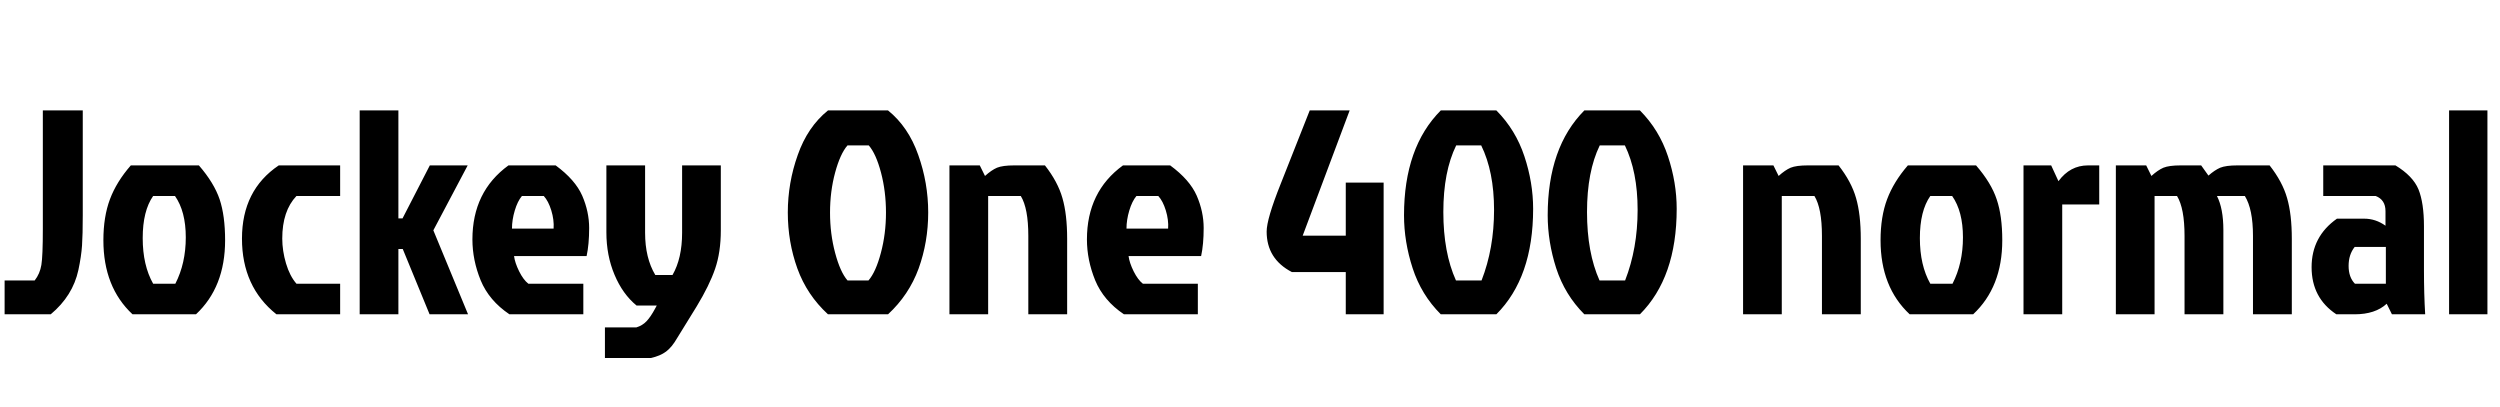 <svg xmlns="http://www.w3.org/2000/svg" xmlns:xlink="http://www.w3.org/1999/xlink" width="206.016" height="33.552"><path fill="black" d="M0.38 25.90L0.38 23.11L2.86 23.11Q3.29 22.56 3.41 21.83Q3.53 21.10 3.53 18.86L3.53 18.86L3.53 9.10L6.82 9.10L6.82 17.74Q6.82 19.34 6.76 20.23Q6.70 21.12 6.46 22.25L6.46 22.25Q6 24.38 4.18 25.90L4.18 25.90L0.38 25.90ZM16.15 25.90L16.15 25.90L10.92 25.90Q8.52 23.66 8.52 19.80L8.52 19.80Q8.52 17.86 9.06 16.42Q9.60 14.98 10.78 13.63L10.78 13.63L16.39 13.63Q17.64 15.07 18.10 16.43Q18.55 17.78 18.55 19.80L18.55 19.80Q18.55 23.66 16.15 25.90ZM12.62 23.38L12.62 23.38L14.45 23.38Q15.31 21.70 15.31 19.56Q15.31 17.42 14.42 16.15L14.42 16.15L12.62 16.15Q11.76 17.38 11.76 19.62Q11.76 21.86 12.62 23.38ZM23.26 19.66L23.26 19.66Q23.26 20.66 23.57 21.71Q23.88 22.75 24.43 23.38L24.43 23.38L28.03 23.38L28.03 25.90L22.78 25.90Q19.94 23.64 19.94 19.66Q19.94 15.67 22.97 13.63L22.97 13.63L28.03 13.63L28.03 16.15L24.43 16.15Q23.26 17.38 23.26 19.66ZM32.83 25.90L29.64 25.90L29.64 9.10L32.83 9.10L32.83 18L33.17 18L35.42 13.63L38.54 13.63L35.71 18.98L38.57 25.90L35.40 25.90L33.19 20.52L32.83 20.52L32.83 25.90ZM44.81 16.15L44.81 16.15L43.01 16.15Q42.65 16.58 42.42 17.35Q42.19 18.12 42.19 18.84L42.19 18.84L45.62 18.84Q45.67 18.12 45.43 17.34Q45.19 16.56 44.81 16.15ZM43.54 23.38L48.07 23.38L48.07 25.90L41.98 25.90Q40.30 24.77 39.61 23.10Q38.93 21.43 38.93 19.73L38.93 19.73Q38.93 15.79 41.90 13.63L41.90 13.63L45.79 13.63Q47.40 14.81 47.98 16.13Q48.55 17.45 48.55 18.79Q48.55 20.14 48.34 21.10L48.34 21.10L42.36 21.10Q42.43 21.65 42.78 22.36Q43.13 23.06 43.54 23.38L43.54 23.38ZM49.97 19.15L49.97 19.15L49.97 13.63L53.16 13.63L53.16 19.18Q53.16 21.26 54.00 22.66L54.00 22.66L55.42 22.66Q56.21 21.29 56.21 19.18L56.21 19.18L56.21 13.63L59.40 13.63L59.40 18.98Q59.40 20.78 58.93 22.15Q58.46 23.52 57.41 25.25L57.41 25.25L55.80 27.86Q55.37 28.61 54.89 28.97Q54.41 29.33 53.64 29.50L53.64 29.50L49.85 29.50L49.85 26.98L52.44 26.98Q52.94 26.83 53.28 26.47Q53.62 26.11 53.98 25.44L53.98 25.44L54.12 25.18L52.46 25.18Q51.31 24.24 50.64 22.64Q49.97 21.05 49.97 19.15ZM68.23 9.10L73.18 9.10Q74.86 10.46 75.67 12.77Q76.49 15.07 76.49 17.51Q76.49 19.94 75.70 22.13Q74.90 24.31 73.18 25.90L73.18 25.90L68.23 25.90Q66.50 24.31 65.71 22.13Q64.92 19.94 64.92 17.51Q64.92 15.07 65.74 12.77Q66.55 10.46 68.23 9.10L68.23 9.10ZM69.84 23.11L69.84 23.11L71.57 23.11Q72.17 22.42 72.59 20.84Q73.01 19.27 73.01 17.52Q73.01 15.77 72.60 14.22Q72.19 12.67 71.59 11.98L71.59 11.98L69.84 11.98Q69.24 12.67 68.82 14.22Q68.40 15.77 68.40 17.52Q68.40 19.27 68.82 20.84Q69.24 22.42 69.84 23.11ZM83.57 13.63L83.57 13.63L86.11 13.63Q87.17 14.98 87.55 16.32Q87.94 17.66 87.94 19.68L87.94 19.68L87.94 25.90L84.74 25.90L84.74 19.44Q84.74 17.16 84.12 16.15L84.12 16.15L81.43 16.15L81.43 25.90L78.24 25.90L78.24 13.63L80.74 13.63L81.17 14.50Q81.70 14.02 82.16 13.82Q82.63 13.63 83.57 13.63ZM95.45 16.15L95.45 16.15L93.65 16.15Q93.29 16.58 93.06 17.35Q92.83 18.12 92.83 18.84L92.83 18.84L96.26 18.84Q96.31 18.12 96.07 17.34Q95.83 16.56 95.45 16.15ZM94.18 23.38L98.71 23.38L98.71 25.90L92.62 25.90Q90.94 24.77 90.25 23.10Q89.57 21.43 89.57 19.73L89.57 19.73Q89.57 15.79 92.54 13.63L92.54 13.63L96.43 13.63Q98.04 14.81 98.62 16.13Q99.19 17.45 99.19 18.79Q99.19 20.14 98.98 21.10L98.98 21.10L93 21.10Q93.07 21.65 93.42 22.36Q93.77 23.06 94.18 23.38L94.18 23.38ZM107.93 9.10L111.22 9.10L107.35 19.42L110.90 19.42L110.90 15.05L114.02 15.05L114.02 25.90L110.90 25.90L110.90 22.42L106.46 22.42Q104.38 21.34 104.38 19.08L104.38 19.08Q104.38 18.05 105.53 15.17L105.53 15.17L107.93 9.10ZM123.31 25.90L123.31 25.90L118.73 25.90Q117.12 24.29 116.41 22.10Q115.70 19.92 115.70 17.74L115.70 17.74Q115.70 12.14 118.73 9.10L118.73 9.10L123.31 9.10Q124.90 10.70 125.62 12.88Q126.34 15.05 126.34 17.21L126.34 17.21Q126.34 22.87 123.31 25.90ZM122.06 11.98L122.06 11.98L120 11.98Q118.94 14.14 118.94 17.47Q118.94 20.81 119.98 23.11L119.98 23.11L122.09 23.11Q123.12 20.47 123.12 17.30Q123.12 14.14 122.06 11.98ZM135.14 25.90L135.14 25.90L130.56 25.90Q128.95 24.29 128.24 22.10Q127.54 19.92 127.54 17.74L127.54 17.74Q127.54 12.14 130.56 9.10L130.56 9.10L135.14 9.10Q136.73 10.70 137.45 12.88Q138.17 15.05 138.17 17.21L138.17 17.21Q138.17 22.87 135.14 25.90ZM133.90 11.98L133.90 11.98L131.83 11.98Q130.78 14.14 130.78 17.47Q130.78 20.81 131.81 23.11L131.81 23.11L133.92 23.11Q134.95 20.47 134.95 17.30Q134.95 14.14 133.90 11.98ZM148.97 13.63L148.97 13.63L151.51 13.63Q152.57 14.98 152.95 16.32Q153.34 17.66 153.34 19.68L153.34 19.68L153.34 25.90L150.14 25.90L150.14 19.44Q150.14 17.16 149.52 16.15L149.52 16.15L146.83 16.15L146.83 25.90L143.64 25.90L143.64 13.63L146.14 13.63L146.57 14.50Q147.10 14.02 147.56 13.82Q148.03 13.63 148.97 13.63ZM162.60 25.90L162.60 25.90L157.37 25.90Q154.97 23.66 154.97 19.80L154.97 19.80Q154.97 17.86 155.51 16.42Q156.05 14.98 157.22 13.63L157.22 13.63L162.84 13.63Q164.09 15.07 164.54 16.43Q165 17.78 165 19.80L165 19.80Q165 23.66 162.60 25.90ZM159.07 23.38L159.07 23.38L160.90 23.38Q161.76 21.70 161.76 19.56Q161.76 17.42 160.87 16.15L160.87 16.15L159.07 16.15Q158.21 17.38 158.21 19.62Q158.21 21.86 159.07 23.38ZM169.94 25.90L166.75 25.90L166.75 13.63L169.03 13.63L169.63 14.93Q170.59 13.63 172.06 13.63L172.06 13.63L172.99 13.63L172.99 16.85L169.94 16.85L169.94 25.90ZM179.69 13.63L179.69 13.63L181.39 13.63L181.99 14.47Q182.50 14.02 182.96 13.82Q183.43 13.63 184.37 13.63L184.37 13.63L187.03 13.63Q188.09 14.98 188.47 16.32Q188.86 17.66 188.86 19.68L188.86 19.68L188.86 25.90L185.66 25.90L185.66 19.44Q185.66 17.23 184.99 16.15L184.99 16.15L182.69 16.15Q183.22 17.18 183.22 18.96L183.22 18.96L183.22 25.90L180.02 25.90L180.02 19.44Q180.02 17.16 179.40 16.15L179.40 16.15L177.55 16.15L177.55 25.90L174.36 25.90L174.36 13.63L176.86 13.63L177.29 14.50Q177.82 14.02 178.28 13.82Q178.75 13.63 179.69 13.63ZM196.61 23.38L196.61 20.35L194.04 20.35Q193.54 20.98 193.54 21.91Q193.54 22.85 194.06 23.38L194.06 23.38L196.61 23.38ZM191.45 16.15L191.45 13.63L197.40 13.63Q198.84 14.50 199.30 15.61Q199.75 16.73 199.75 18.65L199.75 18.65L199.75 22.25Q199.75 24.24 199.85 25.90L199.85 25.90L197.11 25.90L196.68 25.03Q195.74 25.90 194.04 25.90L194.04 25.90L192.53 25.90Q190.49 24.55 190.49 22.02Q190.49 19.49 192.58 18.02L192.58 18.02L194.83 18.02Q195.77 18.02 196.58 18.60L196.58 18.60L196.58 17.40Q196.58 16.46 195.77 16.15L195.77 16.15L191.45 16.15ZM201.82 9.10L204.98 9.10L204.98 25.90L201.82 25.90L201.82 9.10Z"/></svg>